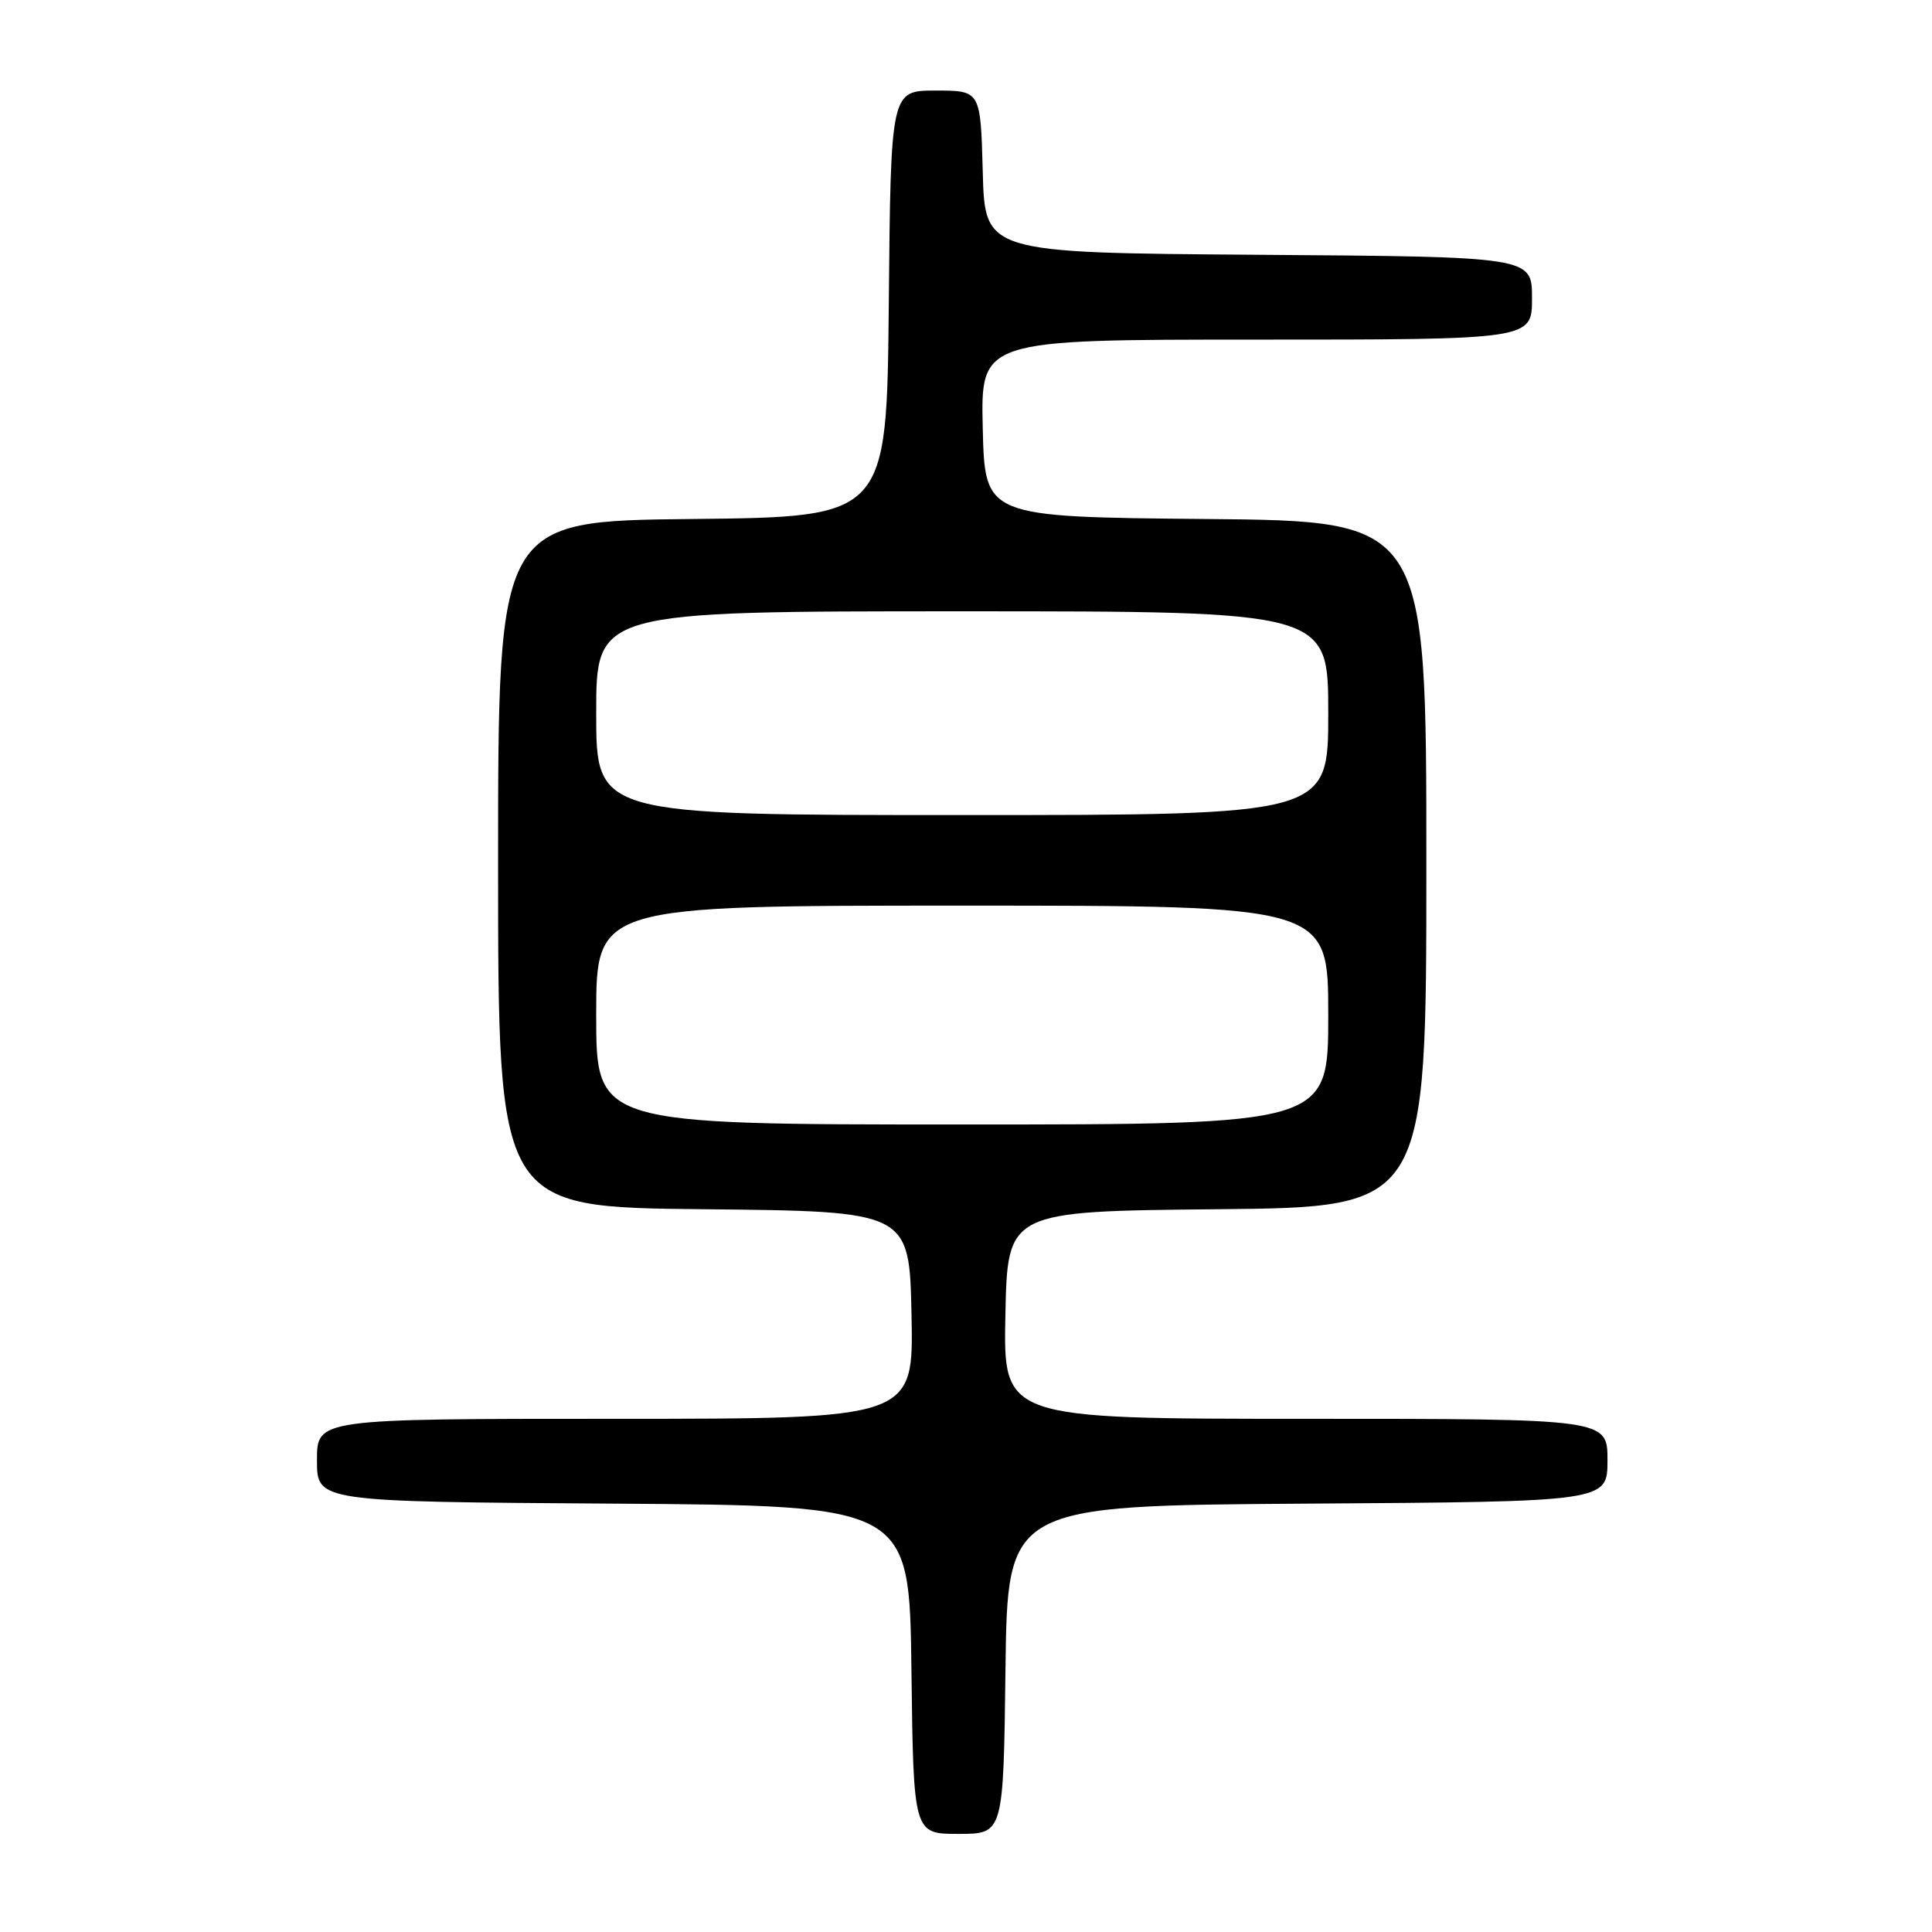 <?xml version="1.0" encoding="UTF-8" standalone="no"?>
<!DOCTYPE svg PUBLIC "-//W3C//DTD SVG 1.1//EN" "http://www.w3.org/Graphics/SVG/1.1/DTD/svg11.dtd" >
<svg xmlns="http://www.w3.org/2000/svg" xmlns:xlink="http://www.w3.org/1999/xlink" version="1.1" viewBox="0 0 256 256">
 <g >
 <path fill="currentColor"
d=" M 133.23 221.25 C 133.50 199.50 133.50 199.50 173.25 199.24 C 213.00 198.98 213.00 198.98 213.00 193.49 C 213.00 188.00 213.00 188.00 172.97 188.00 C 132.94 188.00 132.94 188.00 133.22 174.25 C 133.50 160.50 133.50 160.50 161.25 160.23 C 189.00 159.97 189.00 159.97 189.00 114.50 C 189.00 69.03 189.00 69.03 159.75 68.77 C 130.50 68.50 130.50 68.50 130.22 56.75 C 129.94 45.00 129.94 45.00 166.47 45.00 C 203.00 45.00 203.00 45.00 203.00 39.51 C 203.00 34.02 203.00 34.02 166.75 33.76 C 130.50 33.50 130.50 33.50 130.22 22.75 C 129.93 12.00 129.93 12.00 123.98 12.00 C 118.03 12.00 118.03 12.00 117.77 40.25 C 117.50 68.50 117.50 68.50 91.75 68.77 C 66.00 69.03 66.00 69.03 66.00 114.50 C 66.00 159.97 66.00 159.97 93.25 160.23 C 120.50 160.50 120.50 160.50 120.78 174.25 C 121.06 188.00 121.06 188.00 81.53 188.00 C 42.00 188.00 42.00 188.00 42.00 193.49 C 42.00 198.98 42.00 198.98 81.25 199.24 C 120.50 199.50 120.50 199.50 120.77 221.25 C 121.04 243.00 121.04 243.00 127.00 243.00 C 132.96 243.00 132.96 243.00 133.23 221.25 Z  M 79.00 134.50 C 79.00 120.00 79.00 120.00 127.50 120.00 C 176.00 120.00 176.00 120.00 176.00 134.50 C 176.00 149.00 176.00 149.00 127.50 149.00 C 79.00 149.00 79.00 149.00 79.00 134.50 Z  M 79.00 94.50 C 79.00 81.00 79.00 81.00 127.50 81.00 C 176.00 81.00 176.00 81.00 176.00 94.50 C 176.00 108.00 176.00 108.00 127.50 108.00 C 79.00 108.00 79.00 108.00 79.00 94.50 Z "/>
</g>
</svg>